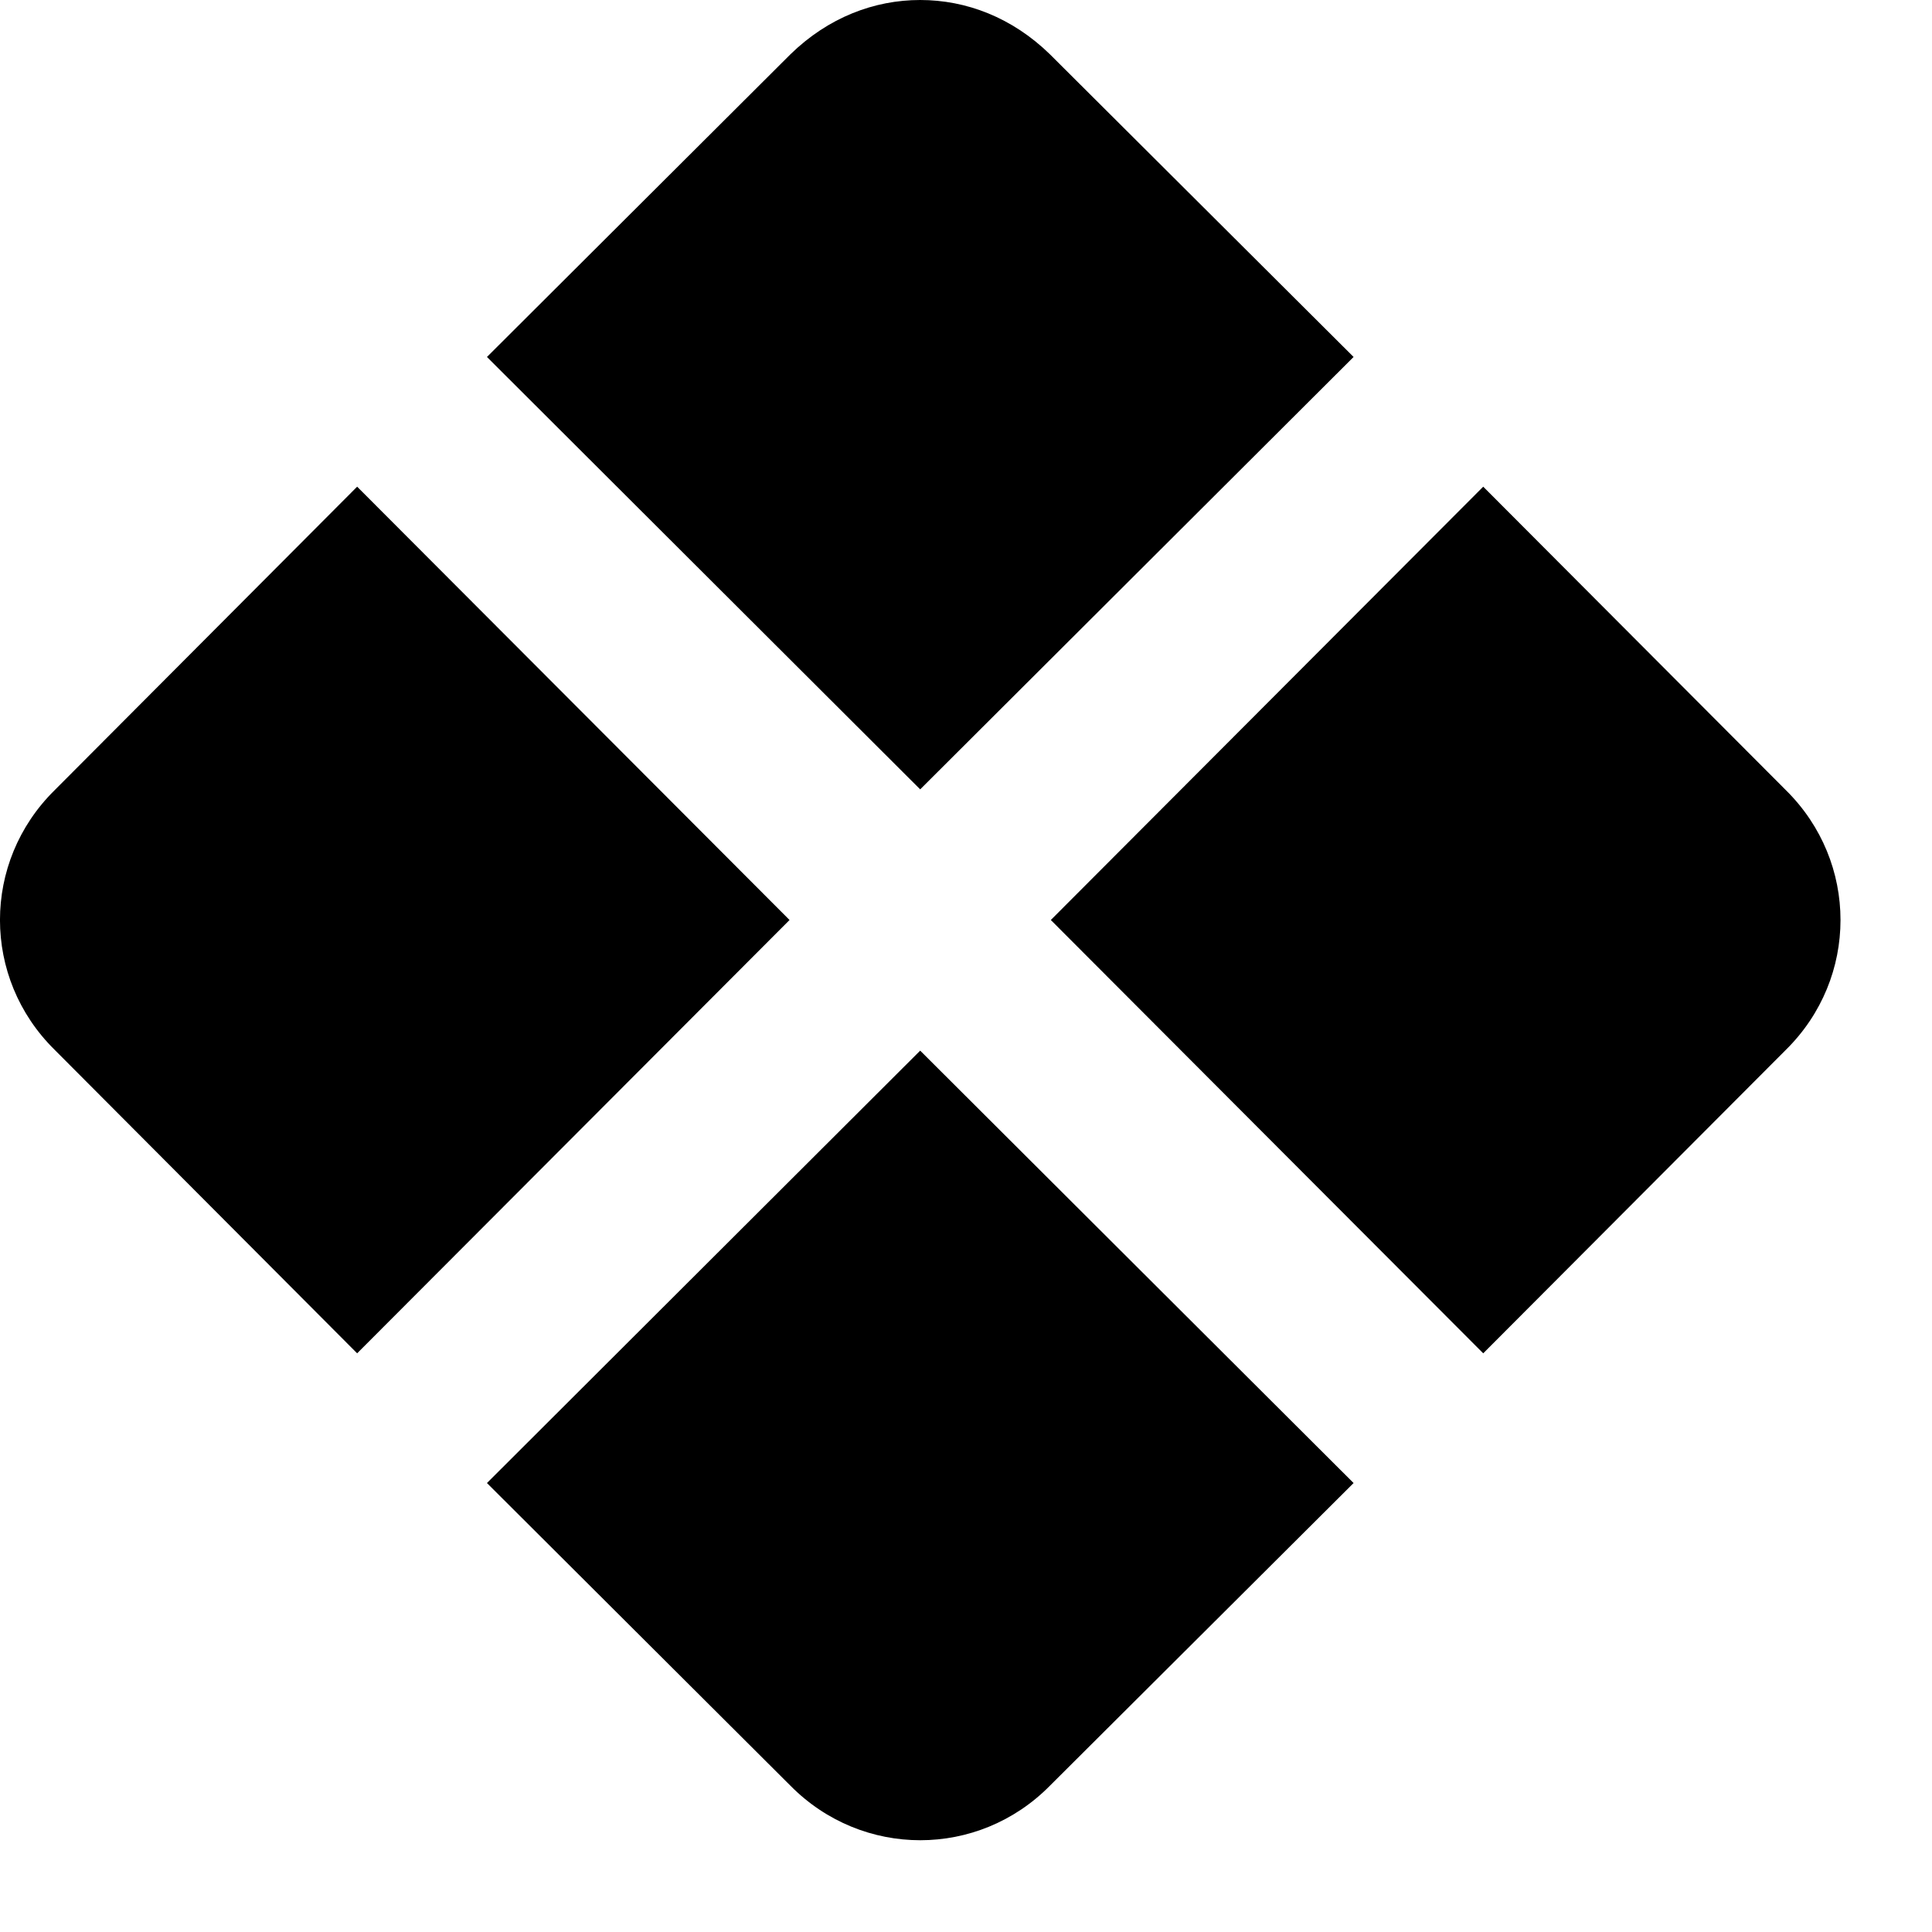 <svg width="21" height="21" viewBox="0 0 21 21" fill="none" xmlns="http://www.w3.org/2000/svg">
<path d="M10.002 0C9.502 0 9.002 0.19 8.592 0.59L5.293 3.88L10.002 8.58L14.713 3.88L11.412 0.59C11.002 0.19 10.502 0 10.002 0ZM3.882 5.29L0.593 8.59C-0.198 9.37 -0.198 10.63 0.593 11.41L3.882 14.71L8.582 10L3.882 5.29ZM16.122 5.29L11.422 10L16.122 14.71L19.413 11.41C20.203 10.63 20.203 9.37 19.413 8.59L16.122 5.29ZM10.002 11.42L5.293 16.12L8.592 19.41C9.373 20.2 10.633 20.2 11.412 19.41L14.713 16.12L10.002 11.42Z" fill="black"/>
</svg>
